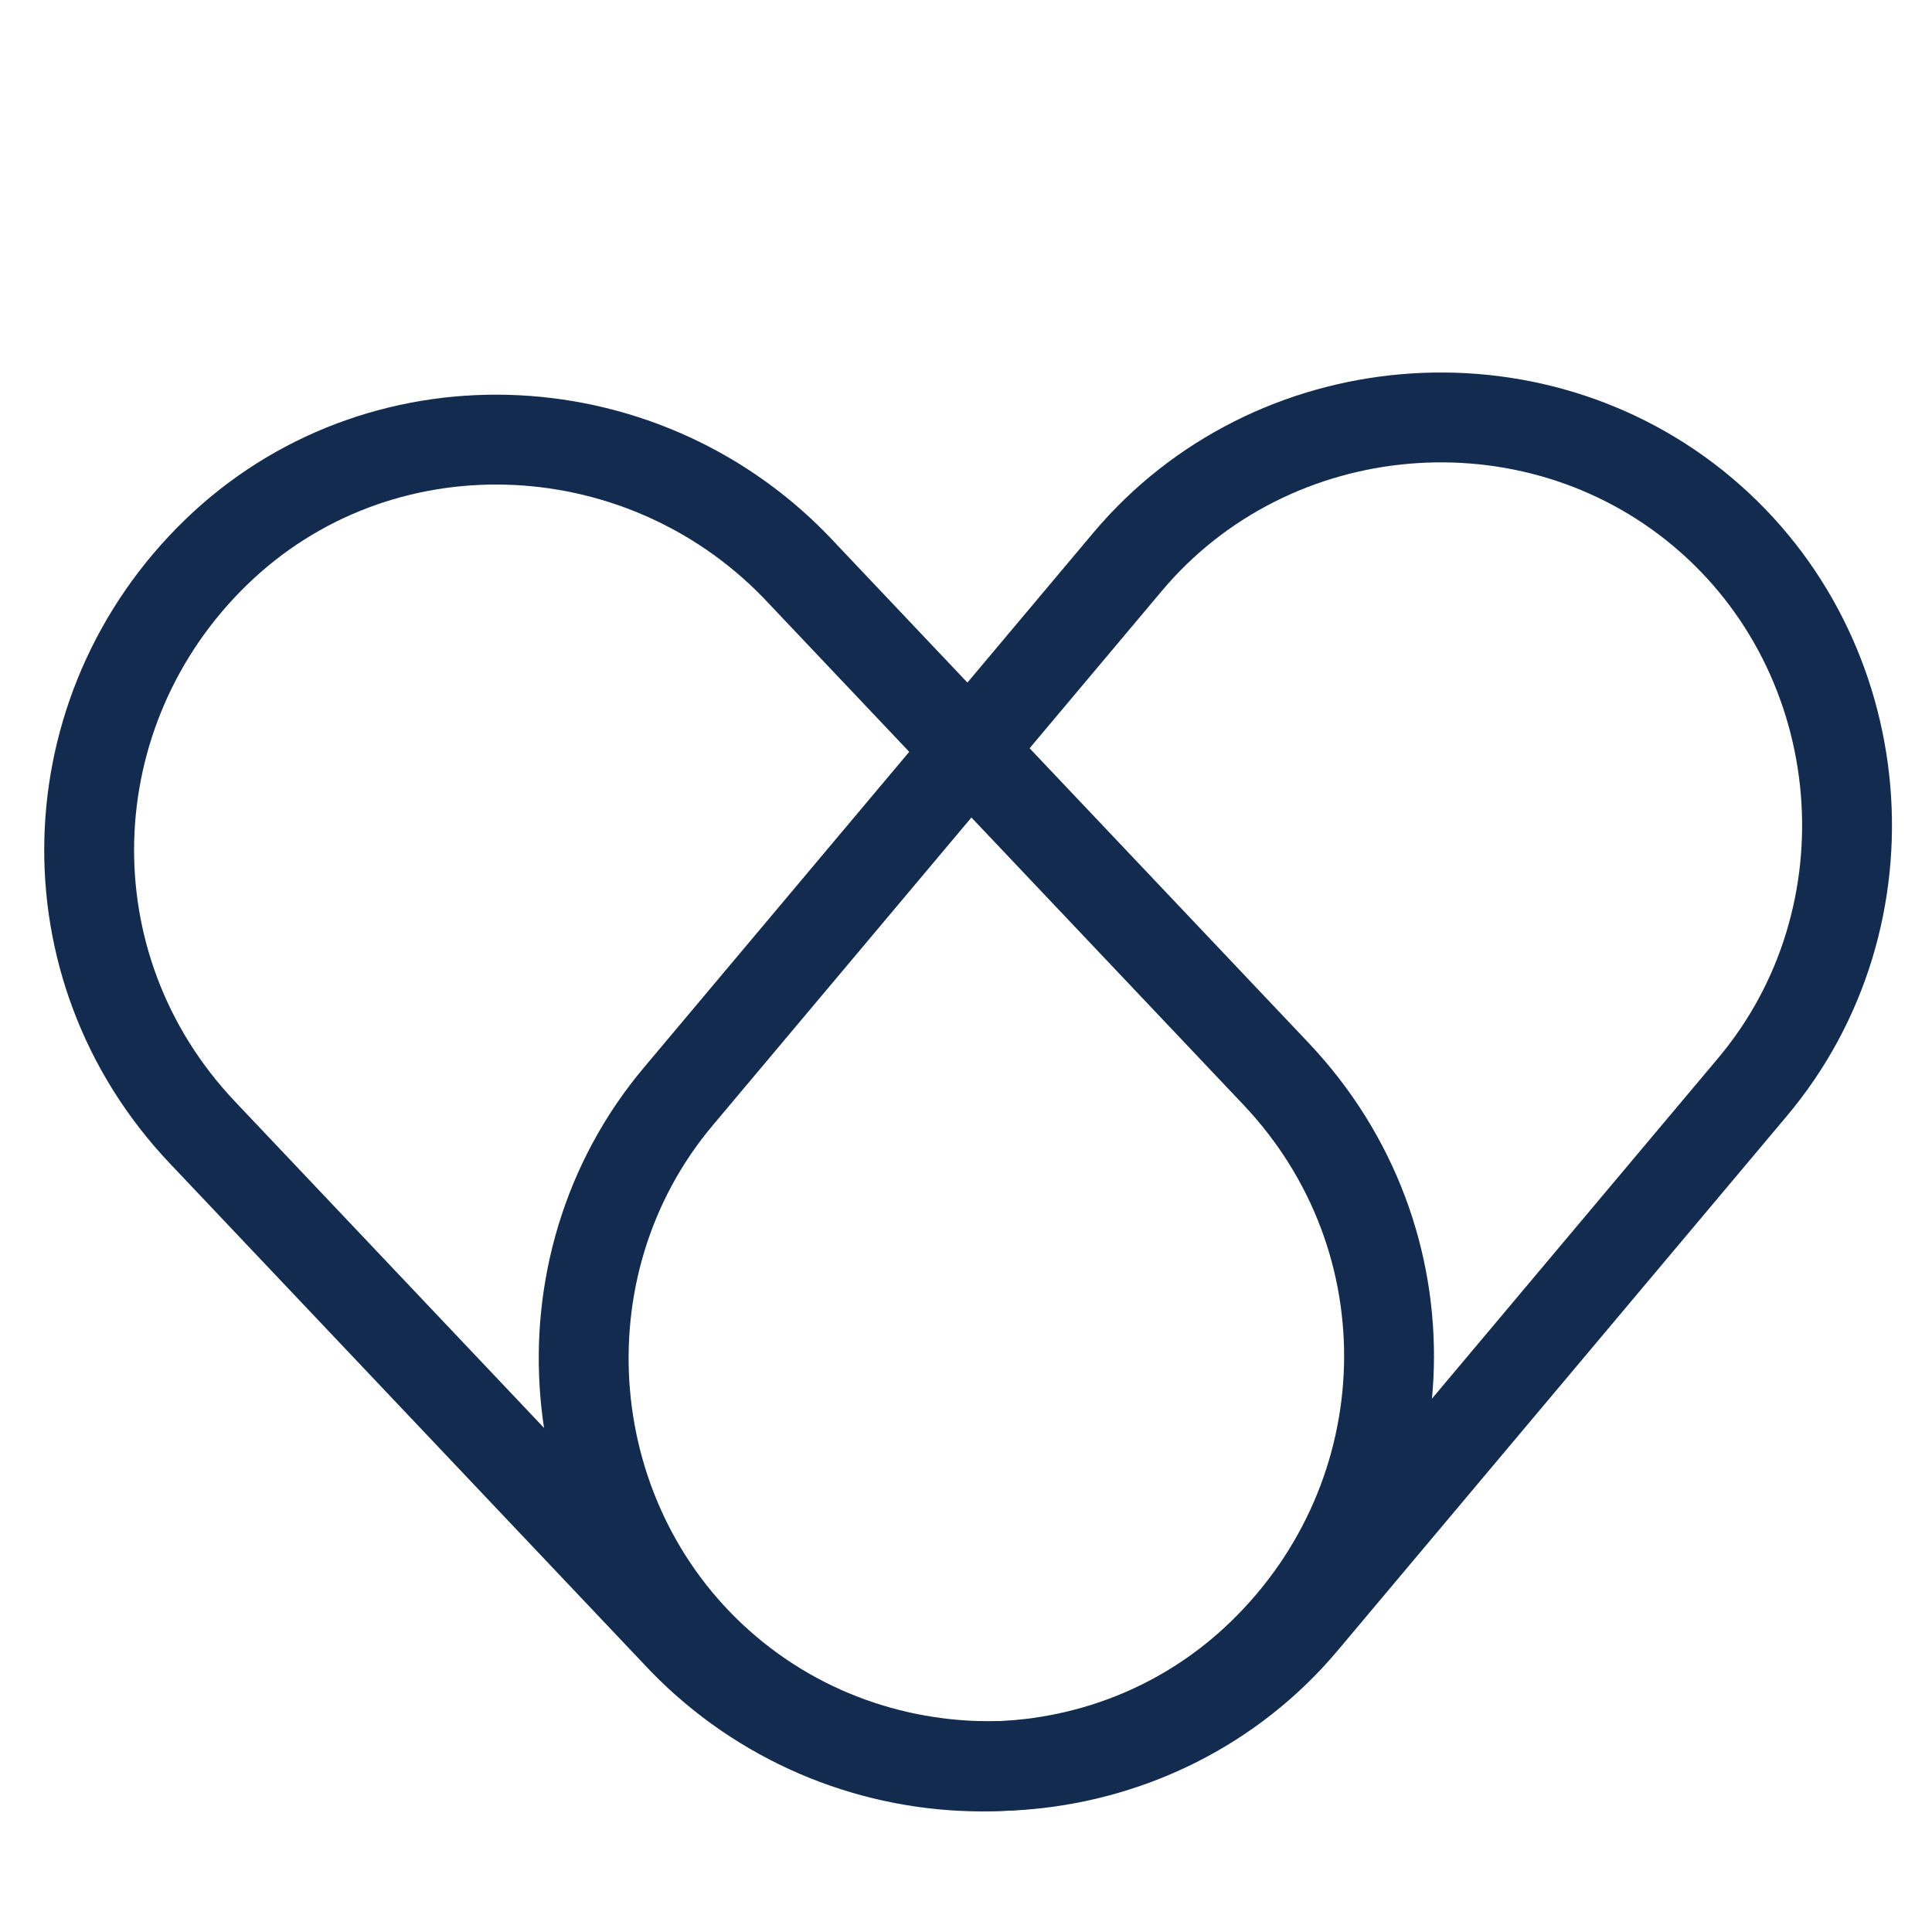<?xml version="1.0" encoding="utf-8"?>
<!-- Generator: Adobe Illustrator 24.0.1, SVG Export Plug-In . SVG Version: 6.00 Build 0)  -->
<svg version="1.1" id="图层_1" xmlns="http://www.w3.org/2000/svg" xmlns:xlink="http://www.w3.org/1999/xlink" x="0px" y="0px"
	 viewBox="0 0 43 43" style="enable-background:new 0 0 43 43;" xml:space="preserve">
<style type="text/css">
	.st0{fill:none;stroke:#132B4E;stroke-width:2;}
</style>
<path class="st0" d="M28.1,36.8L28.1,36.8c-3.6,3.5-9.4,3.3-12.9-0.3L4.5,25.2C1,21.5,1.2,15.8,4.8,12.3l0,0
	c3.6-3.5,9.4-3.3,12.9,0.3l10.7,11.3C31.9,27.6,31.7,33.3,28.1,36.8z"/>
<path class="st0" d="M16.2,37.2L16.2,37.2c-3.8-3.2-4.3-9-1.1-12.8l10-11.9c3.2-3.8,9-4.3,12.8-1.1l0,0c3.8,3.2,4.3,9,1.1,12.8
	L29,36.1C25.8,39.9,20,40.4,16.2,37.2z"/>
</svg>
